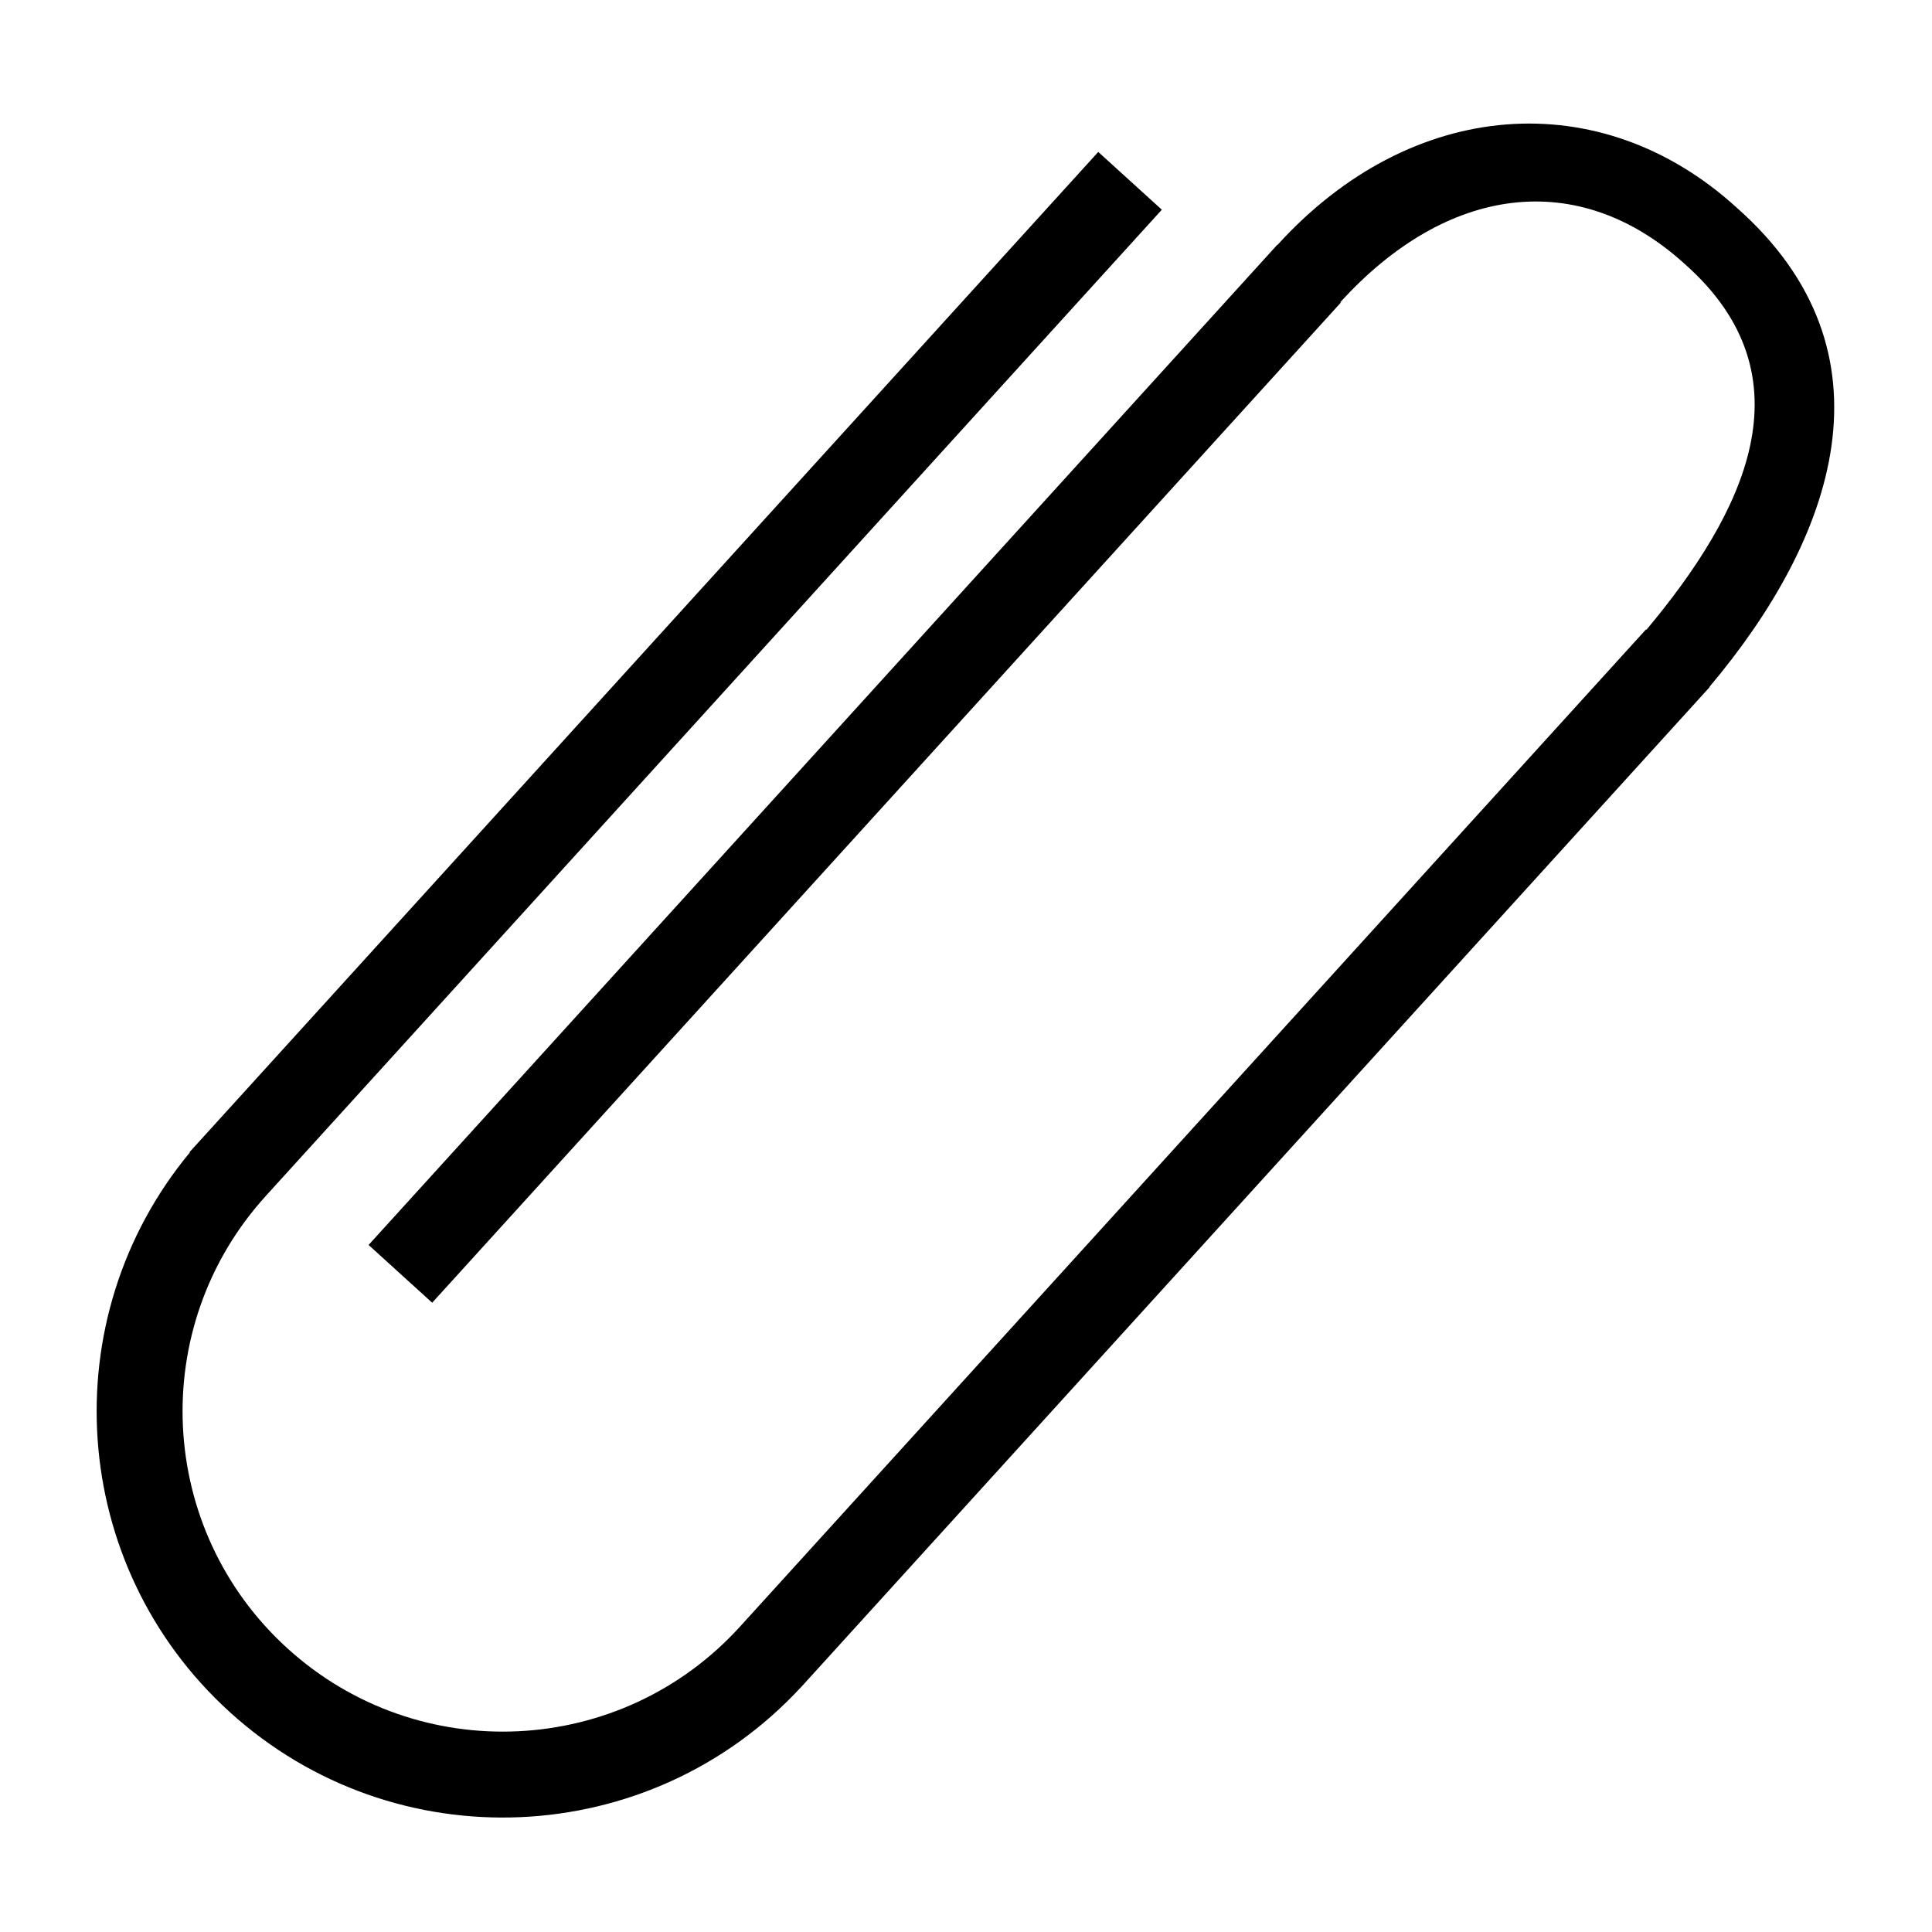 <?xml version="1.0" encoding="utf-8"?>
<!-- Generator: Adobe Illustrator 15.1.0, SVG Export Plug-In . SVG Version: 6.00 Build 0)  -->
<!DOCTYPE svg PUBLIC "-//W3C//DTD SVG 1.1//EN" "http://www.w3.org/Graphics/SVG/1.1/DTD/svg11.dtd">
<svg version="1.1" id="Layer_1" xmlns="http://www.w3.org/2000/svg" xmlns:xlink="http://www.w3.org/1999/xlink" x="0px" y="0px"
	 width="504px" height="504px" viewBox="0 0 504 504" enable-background="new 0 0 504 504" xml:space="preserve">
<path d="M49.556,300.604c-35.949,43.354-31.744,107.747,10.363,146.004c43.074,39.135,109.583,36.169,149.022-6.46l0.009,0.007
	l237.031-260.891l-0.06-0.053C478.423,140.655,496,92,452.934,54.061c-35.336-32.104-84.602-28.776-119.703,9.86l-0.048-0.042
	L96.154,324.77l16.588,15.07L349.771,78.949l-0.122-0.112c27.677-30.462,61.979-35.292,89.841-9.979
	c33.51,29.642,15.27,65.22-9.988,95.434l-0.108-0.099l-236.375,260.17l-0.002-0.002c-31.03,34.152-83.871,36.686-118.024,5.654
	c-34.153-31.028-36.686-83.869-5.656-118.022l-0.003-0.002L303.088,54.705L286.5,39.636L49.47,300.525L49.556,300.604z"/>
</svg>
